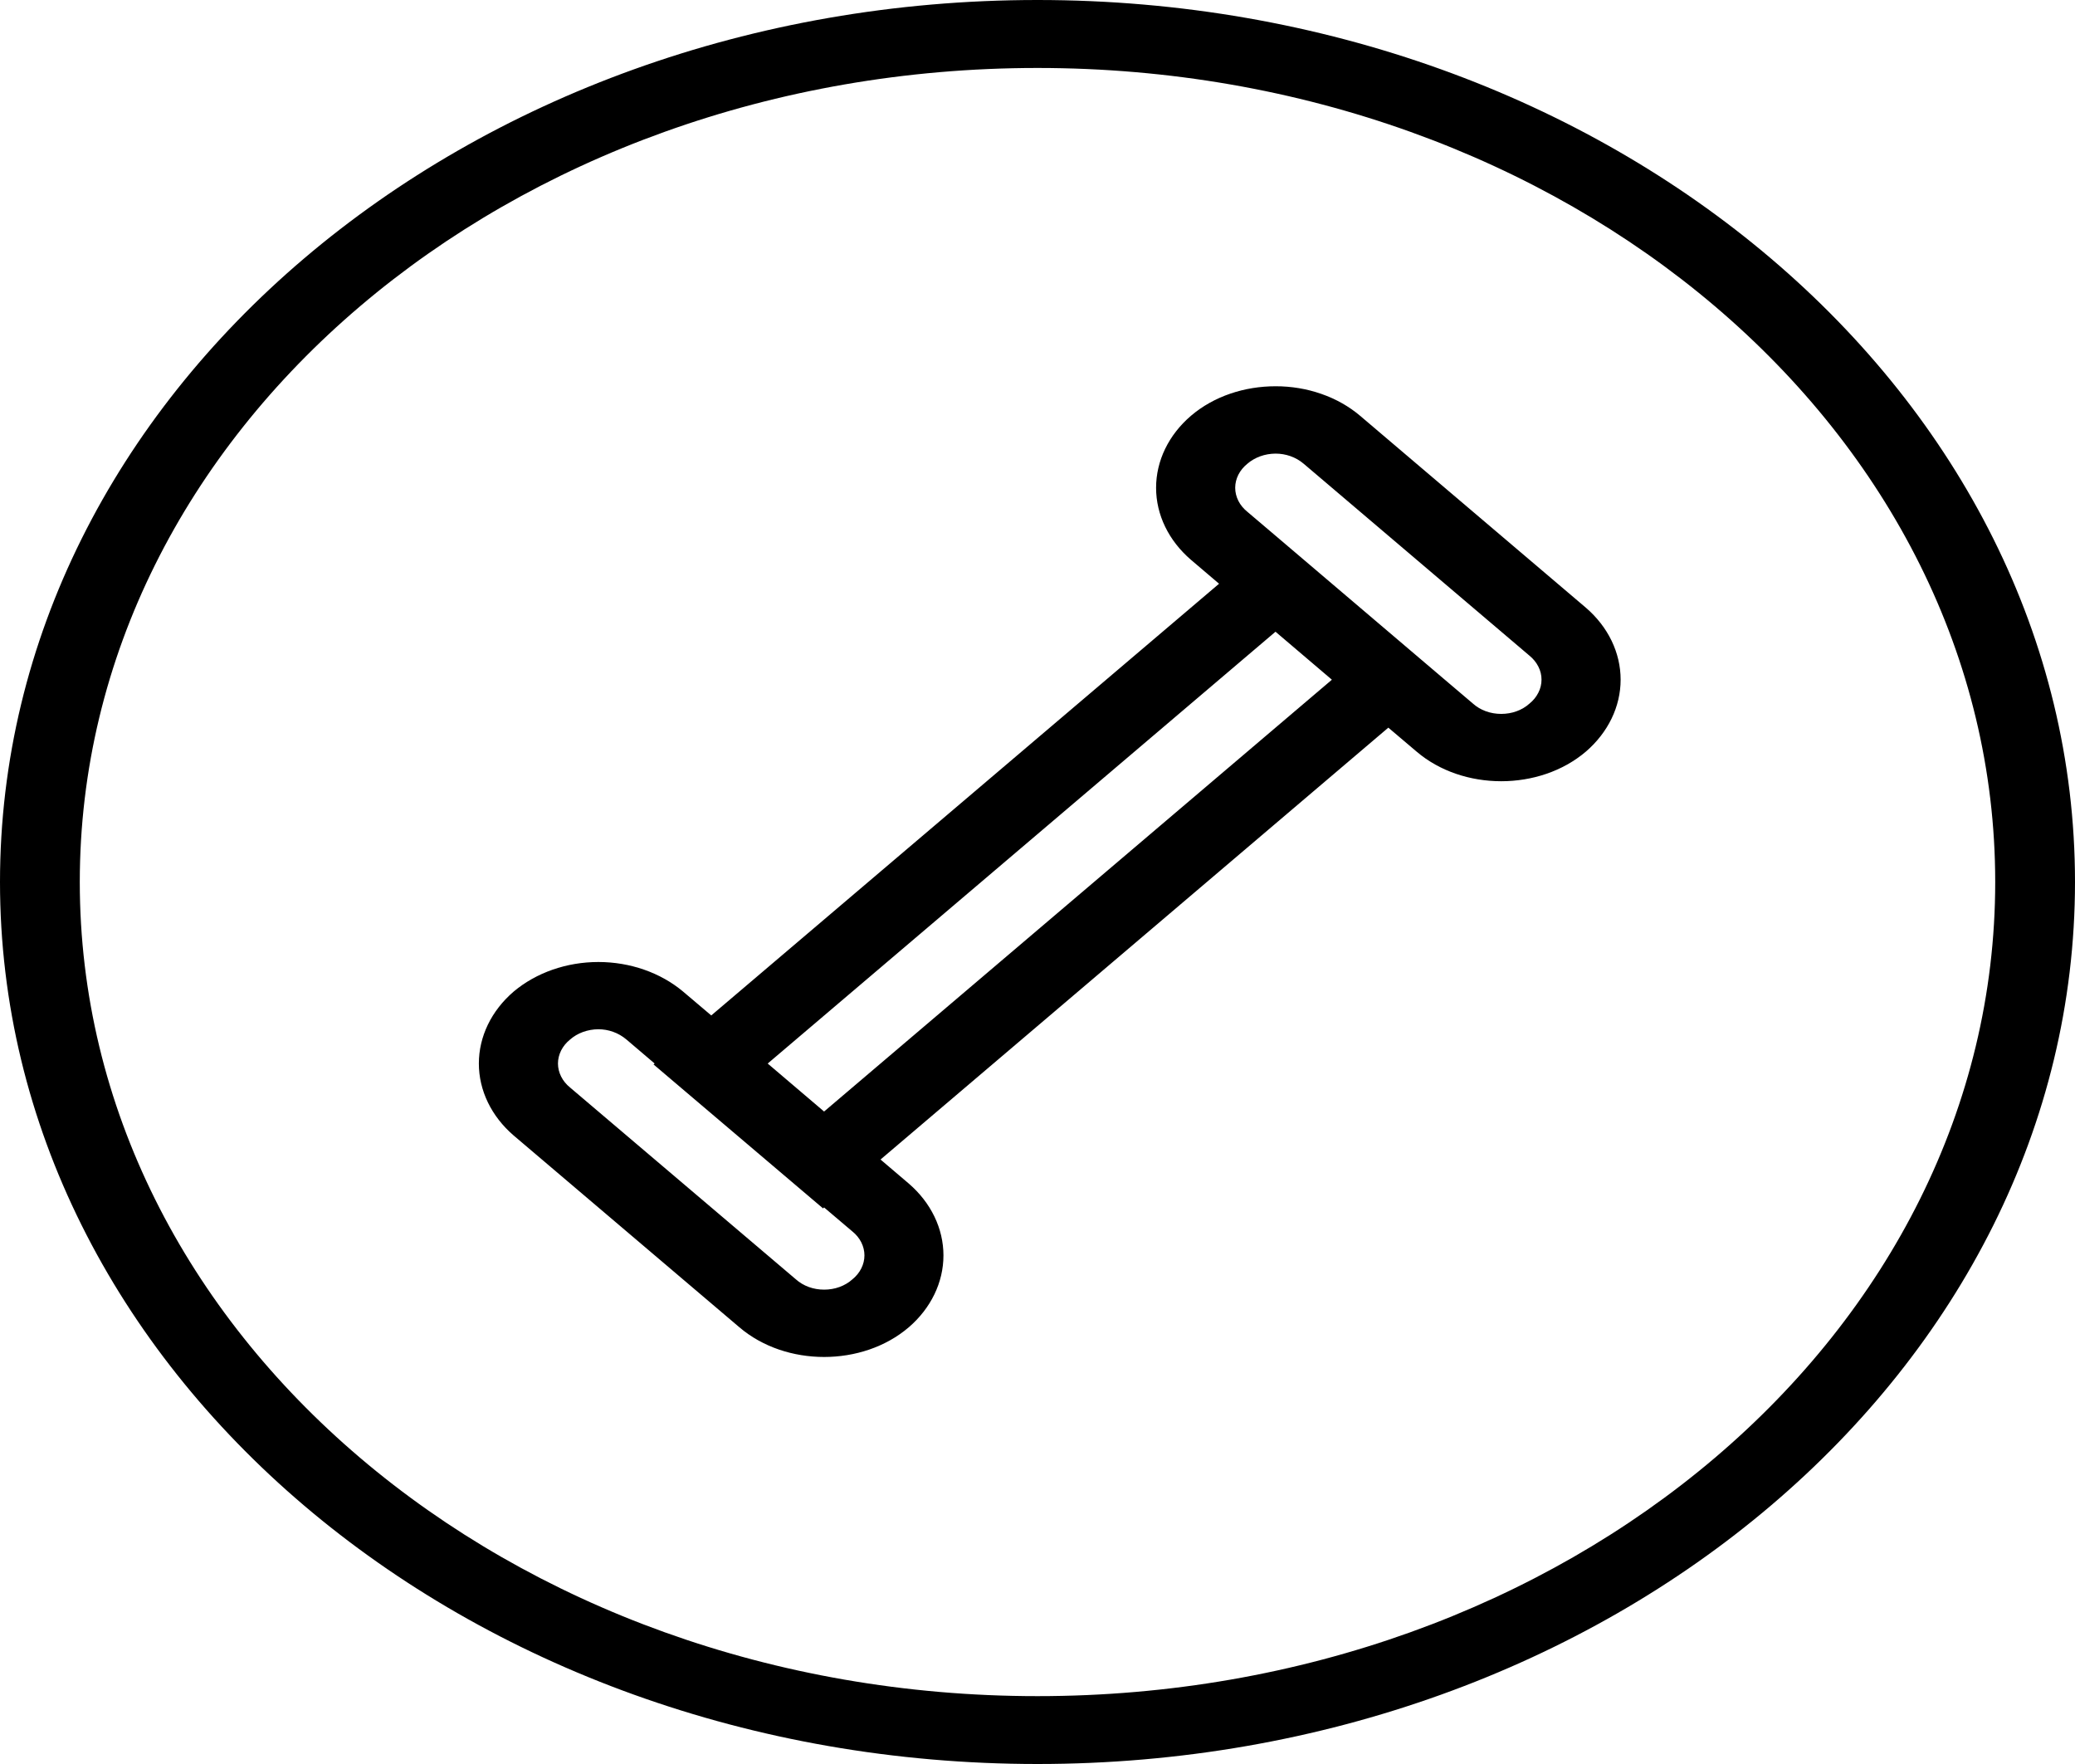 <svg width="40" height="34" viewBox="0 0 40 34" fill="none" xmlns="http://www.w3.org/2000/svg">
<g clip-path="url(#clip0_230_17)">
<path d="M20 0C8.963 0 0 7.619 0 17C0 26.381 8.963 34 20 34C31.037 34 40 26.381 40 17C40 7.619 31.037 0 20 0ZM20 1.31C30.205 1.31 38.462 8.326 38.462 17C38.462 25.674 30.205 32.692 20 32.692C9.795 32.692 1.538 25.674 1.538 17C1.538 8.326 9.795 1.31 20 1.31ZM24.588 7.445C23.995 7.445 23.403 7.634 22.957 8.015C22.527 8.384 22.286 8.882 22.286 9.402C22.286 9.921 22.527 10.419 22.957 10.789L23.5 11.251L13.711 19.572L13.168 19.112C12.733 18.747 12.146 18.542 11.535 18.542C10.923 18.542 10.336 18.747 9.902 19.112C9.472 19.481 9.231 19.979 9.231 20.499C9.231 21.018 9.472 21.516 9.902 21.886L14.255 25.584C15.149 26.345 16.625 26.345 17.517 25.584C17.946 25.215 18.187 24.716 18.187 24.198C18.187 23.679 17.946 23.18 17.517 22.811L16.974 22.349L26.763 14.025L27.308 14.487C28.201 15.248 29.677 15.248 30.571 14.487C31 14.117 31.241 13.619 31.241 13.1C31.241 12.581 31 12.082 30.571 11.713L26.22 8.015C26.006 7.833 25.751 7.689 25.471 7.592C25.192 7.494 24.89 7.444 24.588 7.445ZM24.588 8.743C24.783 8.743 24.977 8.807 25.132 8.939L29.483 12.637C29.557 12.697 29.615 12.769 29.655 12.848C29.696 12.928 29.716 13.013 29.716 13.1C29.716 13.186 29.696 13.272 29.655 13.351C29.615 13.431 29.557 13.502 29.483 13.562C29.413 13.625 29.329 13.675 29.235 13.709C29.142 13.743 29.041 13.76 28.939 13.76C28.837 13.76 28.737 13.743 28.643 13.709C28.55 13.675 28.465 13.625 28.395 13.562L27.852 13.101L24.588 10.325L24.045 9.864C23.971 9.804 23.912 9.733 23.872 9.653C23.832 9.574 23.811 9.488 23.811 9.402C23.811 9.315 23.832 9.23 23.872 9.15C23.912 9.071 23.971 8.999 24.045 8.939C24.115 8.878 24.2 8.829 24.293 8.795C24.386 8.761 24.486 8.744 24.588 8.743ZM24.588 12.176L25.675 13.101L15.886 21.424L14.799 20.499L24.588 12.176ZM11.532 19.838C11.726 19.838 11.921 19.904 12.077 20.037L12.62 20.499L12.598 20.516L13.143 20.979L15.866 23.291L15.886 23.273L16.431 23.735C16.505 23.794 16.563 23.866 16.603 23.945C16.643 24.025 16.664 24.11 16.664 24.197C16.664 24.283 16.643 24.369 16.603 24.448C16.563 24.528 16.505 24.599 16.431 24.659C16.361 24.722 16.276 24.772 16.183 24.806C16.089 24.84 15.989 24.857 15.887 24.857C15.785 24.857 15.684 24.84 15.591 24.806C15.498 24.772 15.413 24.722 15.343 24.659L10.989 20.961C10.915 20.901 10.857 20.83 10.817 20.75C10.777 20.671 10.756 20.585 10.756 20.499C10.756 20.412 10.777 20.327 10.817 20.247C10.857 20.168 10.915 20.096 10.989 20.037C11.06 19.974 11.144 19.925 11.237 19.891C11.331 19.857 11.431 19.839 11.532 19.838Z" fill="black"/>
</g>
<defs>
<clipPath id="clip0_230_17">
<rect width="40" height="34" fill="white"/>
</clipPath>
</defs>
</svg>

